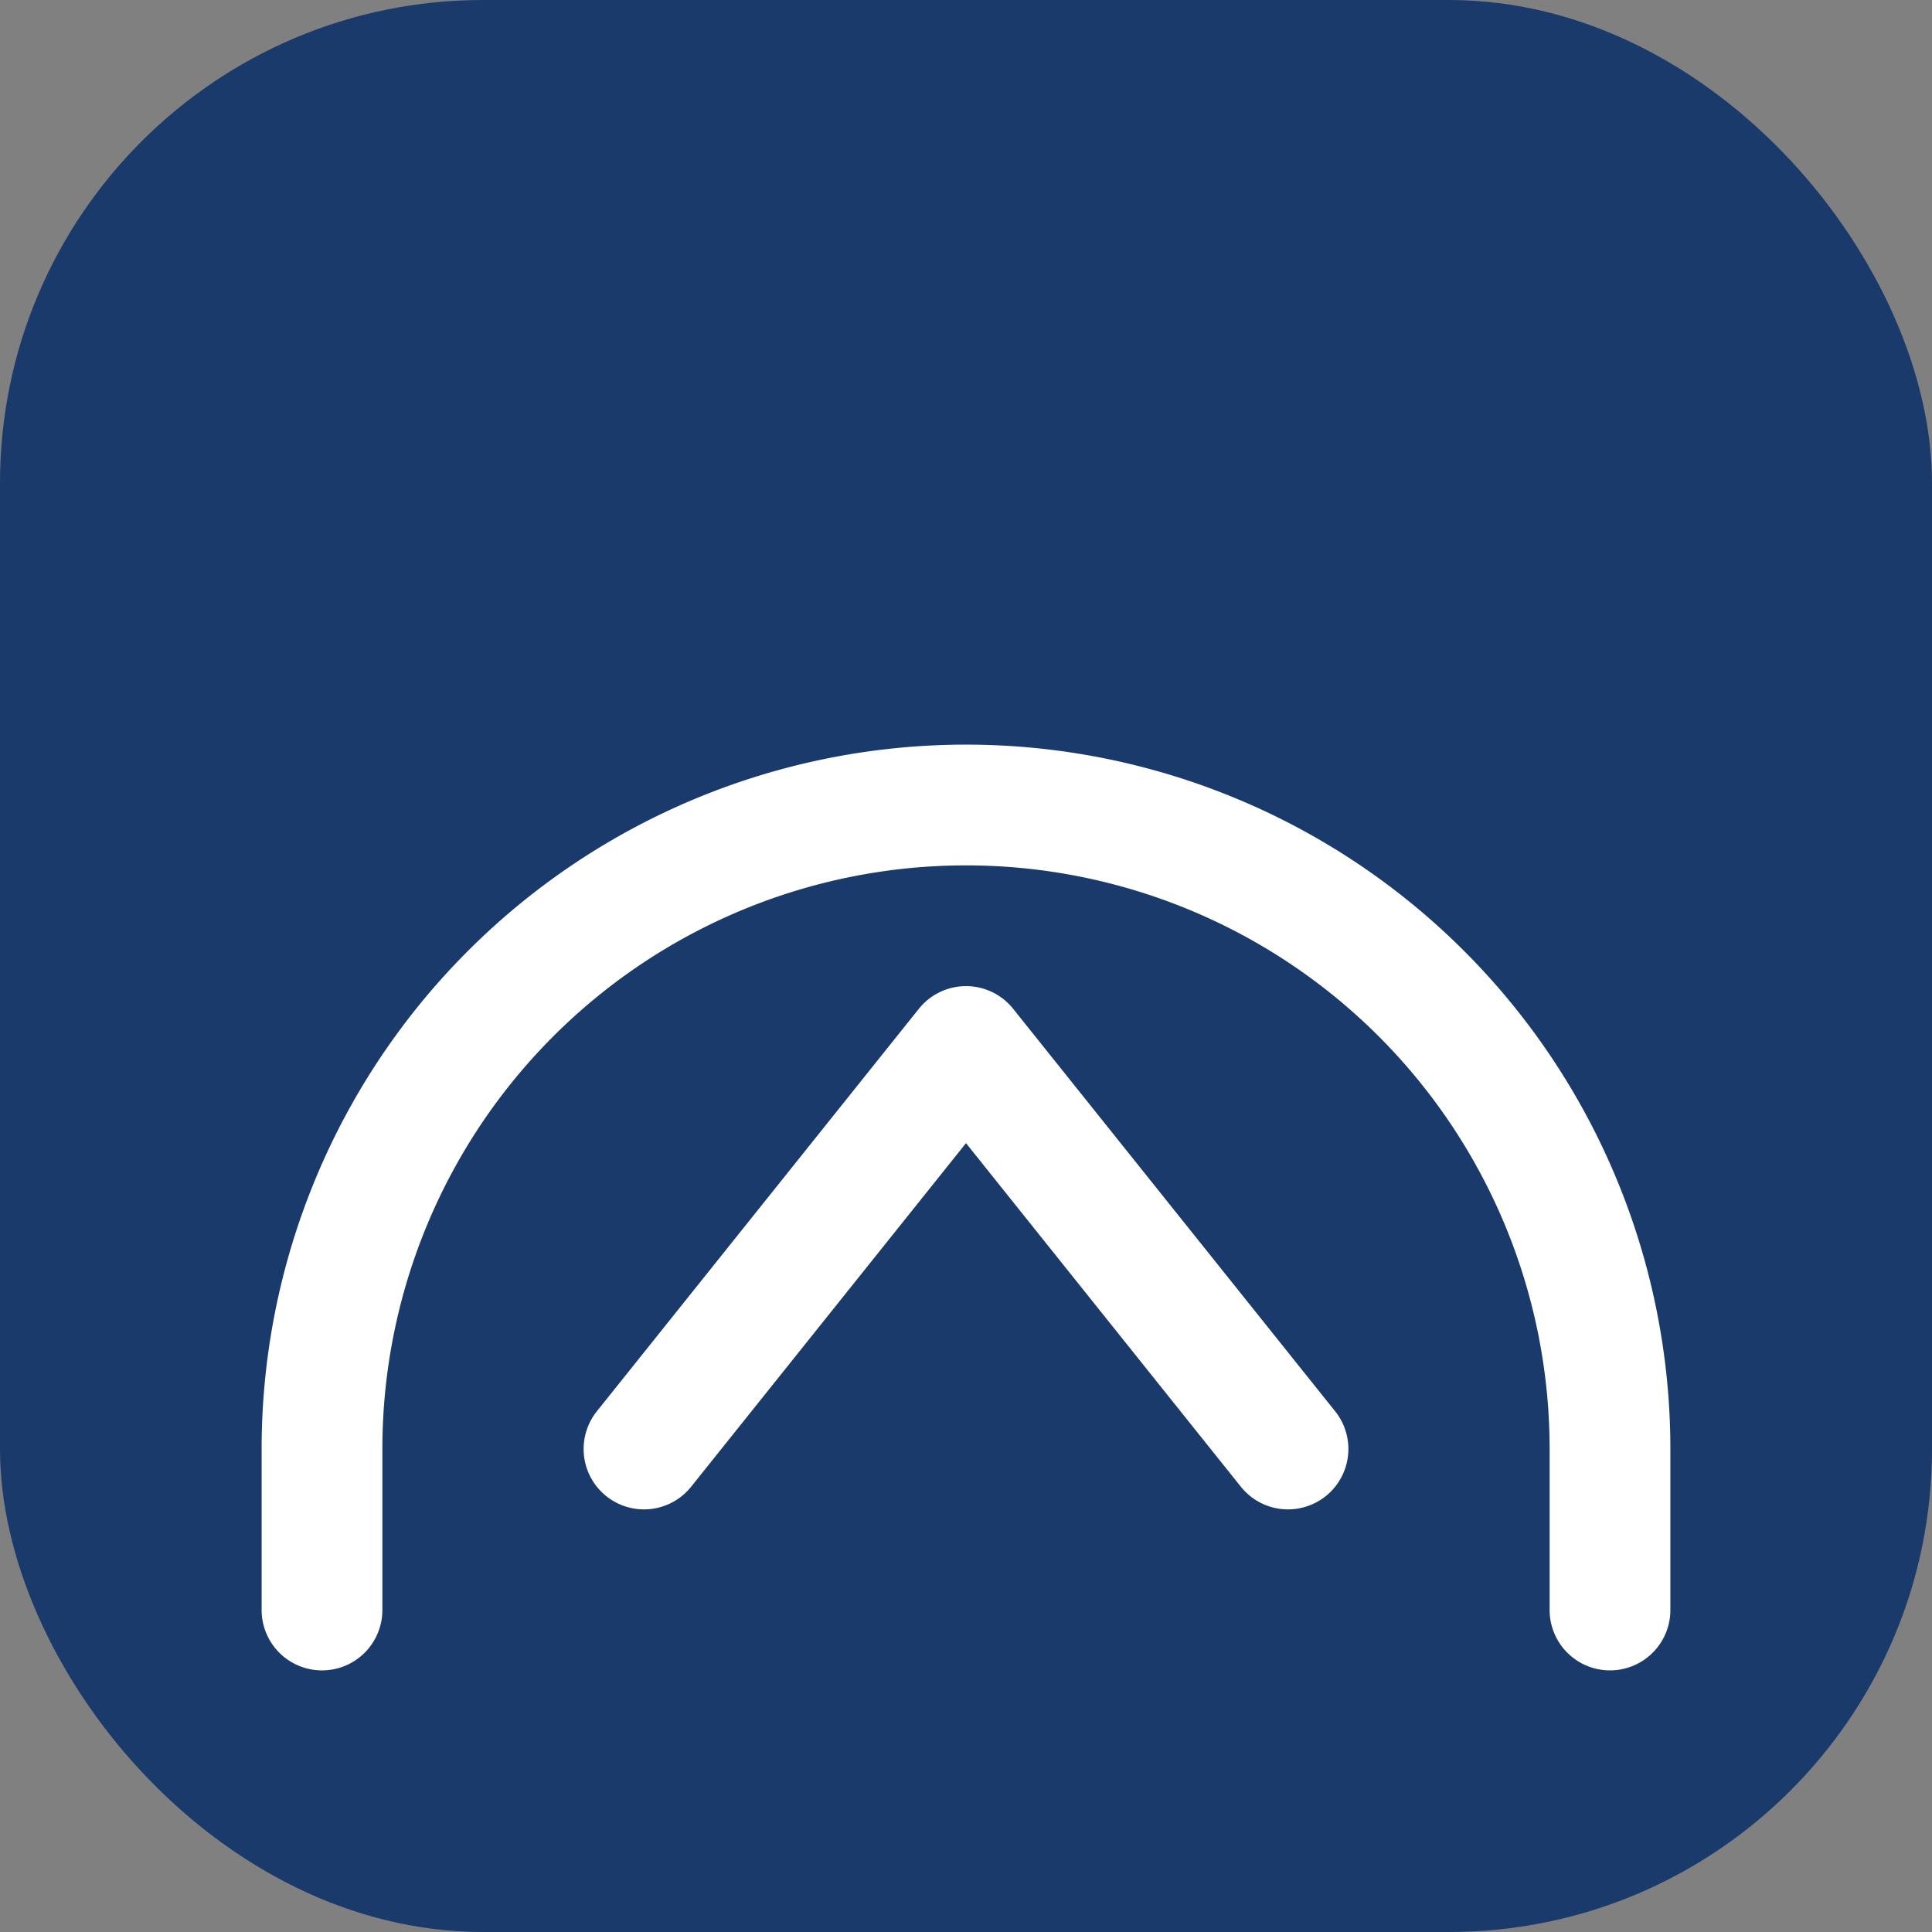 <svg width="512" height="512" viewBox="0 0 24 24" xmlns="http://www.w3.org/2000/svg">
    <rect x="0" y="0" width="24" height="24" fill="#808080" stroke="none"/>
    <rect width="24" height="24" rx="6" fill="#1a3a6b"/>
    <path d="M4 20v-2a8 8 0 1 1 16 0v2 M8 18 l4-5 l4 5" fill="none" stroke="white" stroke-width="1.5" stroke-linecap="round" stroke-linejoin="round"/>
</svg>
